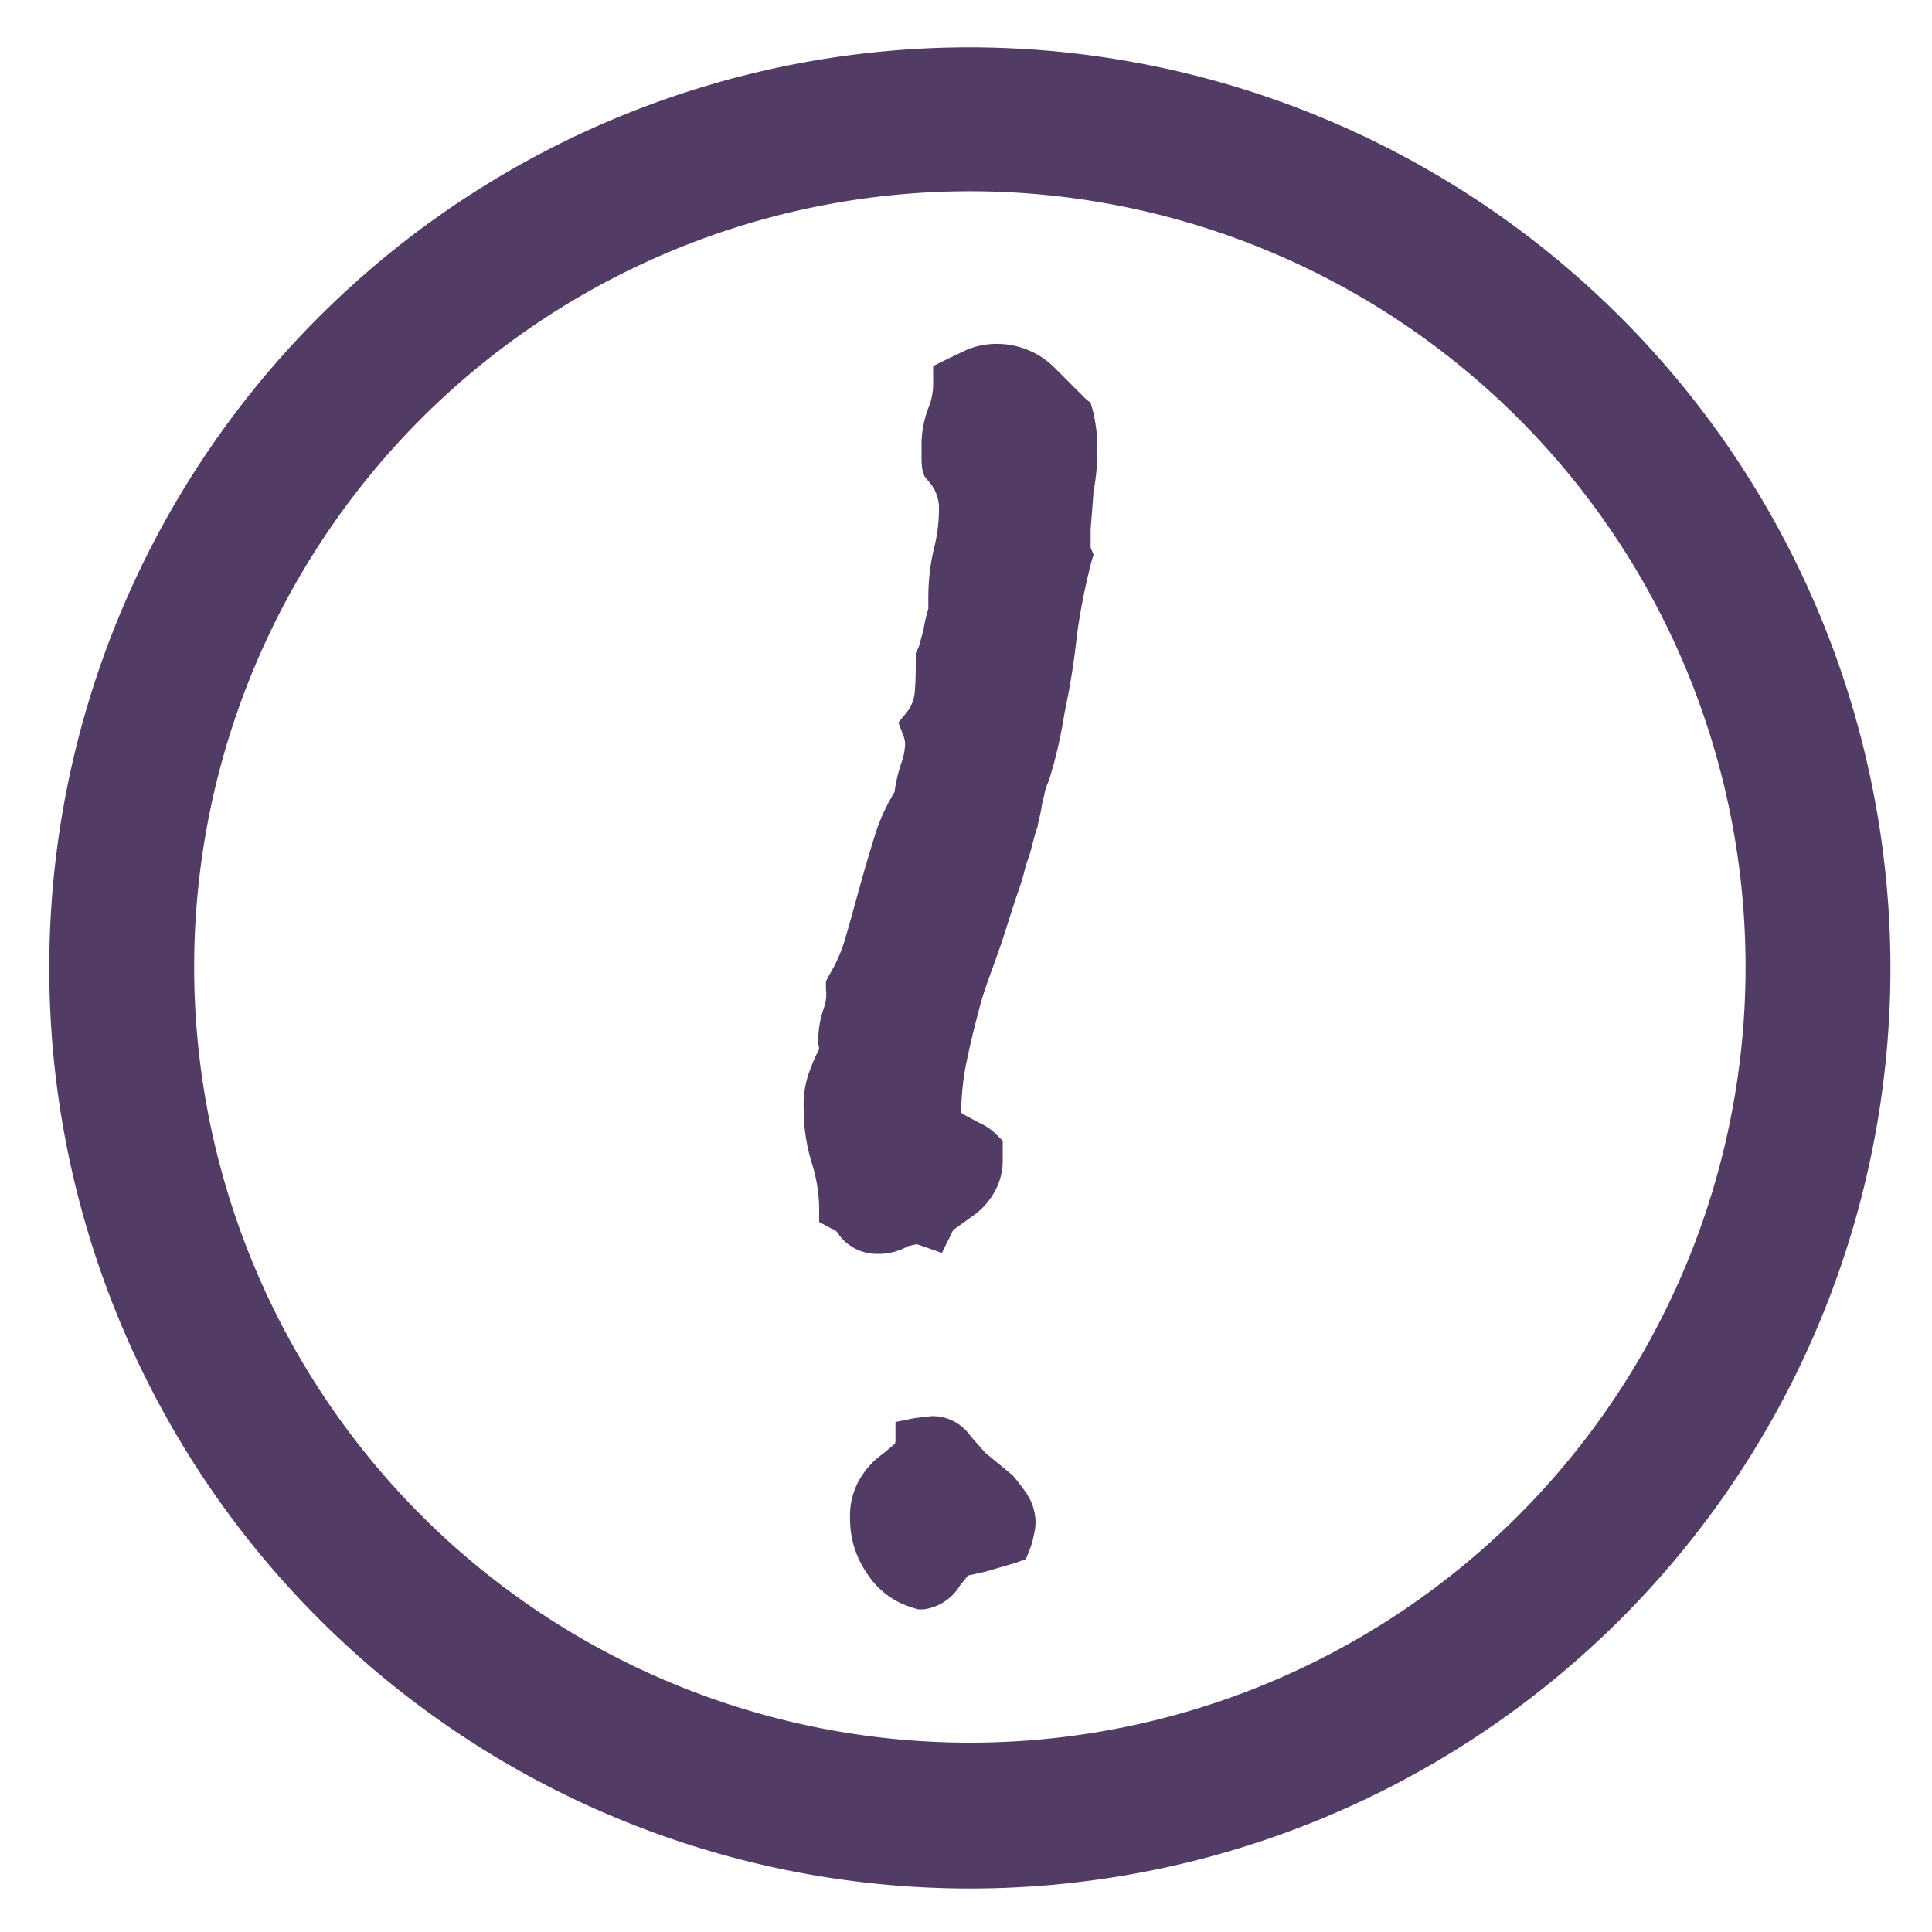 <svg xmlns="http://www.w3.org/2000/svg" width="200" height="200" viewBox="0 0 200 200"><g id="Layer_1" data-name="Layer 1"><path d="M100.5,4.9a95.3,95.3,0,1,0,95.2,95.3A95.4,95.4,0,0,0,100.5,4.9Zm0,175.5a80.3,80.3,0,1,1,80.2-80.2A80.3,80.3,0,0,1,100.5,180.4Z" fill="#523c65"/><path d="M104.8,152.7l-1.7-1.4-1.1-.9-1.5-1.7a4.8,4.8,0,0,0-4.1-2.1l-1.7.2-2,.4v2c0,.1-.1.2,0,.2l-1.3,1.1a8,8,0,0,0-2.2,2.3,7.4,7.4,0,0,0-1.2,4.4,9.8,9.8,0,0,0,1.7,5.6,8.4,8.4,0,0,0,4.7,3.6l.6.2h.6a5.2,5.2,0,0,0,3.8-2.5l.8-1,1.8-.4,3.1-.9,1.1-.4.4-1a7.4,7.4,0,0,0,.4-1.4,5.9,5.9,0,0,0,.2-1.4,5.5,5.5,0,0,0-1-3.1A20.9,20.9,0,0,0,104.8,152.7Z" fill="#523c65"/><path d="M113.2,50.9a23.2,23.2,0,0,0,.4-4.6,16,16,0,0,0-.5-3.9l-.2-.7-.5-.4L109.1,38a8.4,8.4,0,0,0-5.9-2.4,8.1,8.1,0,0,0-3.1.6l-2.1,1-1.4.7v1.7a6.7,6.7,0,0,1-.4,2.4,10.6,10.6,0,0,0-.8,4.3v.9a7.6,7.6,0,0,0,.1,1.5l.2.6.4.5a4.1,4.1,0,0,1,1.1,3,16,16,0,0,1-.5,3.9,22.4,22.4,0,0,0-.6,5.2V63h0a17.4,17.4,0,0,0-.5,2.2L95.1,67l-.3.6v.6c0,1,0,2.2-.1,3.4a4,4,0,0,1-.8,2.1l-.9,1.1.5,1.3a2.9,2.9,0,0,1,.2.9,6.5,6.5,0,0,1-.4,2,16.3,16.3,0,0,0-.7,3,19.9,19.9,0,0,0-2.1,4.7C90,88.3,89.5,90,89,91.8s-.9,3.3-1.4,5a15.7,15.7,0,0,1-1.8,4.2l-.3.6v.8a4.1,4.1,0,0,1-.2,1.9,10.5,10.5,0,0,0-.6,3.6c0,.2.1.5.1.7a17.8,17.8,0,0,0-1,2.3,9.9,9.9,0,0,0-.6,3.9,19,19,0,0,0,.9,5.8,16.2,16.2,0,0,1,.7,4.4v1.5l1.3.7a1.3,1.3,0,0,1,.8.7,4.9,4.9,0,0,0,3.8,1.9,6.2,6.2,0,0,0,3.3-.8l.9-.2.6.2,2,.7,1-2a1,1,0,0,1,.5-.6l1.8-1.3a7.3,7.3,0,0,0,1.9-2,6.6,6.6,0,0,0,1.1-3.8v-1.9l-.8-.8a6.2,6.2,0,0,0-1.7-1.1l-1.3-.7-.5-.3a27.3,27.3,0,0,1,.5-5c.4-2,.9-4,1.4-5.9s1.3-3.9,2-5.9,1.3-4.1,2-6.1.6-2.2,1-3.3.6-2.3,1-3.4h0c.1-.6.3-1.3.4-1.9a10.6,10.6,0,0,1,.3-1.4,5,5,0,0,1,.4-1.3c.2-.5.3-1,.5-1.6a50.5,50.5,0,0,0,1.2-5.6,77.6,77.6,0,0,0,1.3-8.2,66.3,66.3,0,0,1,1.5-7.5l.2-.7-.3-.7V54.8C113,53.5,113.1,52.3,113.2,50.9Z" fill="#523c65"/></g></svg>